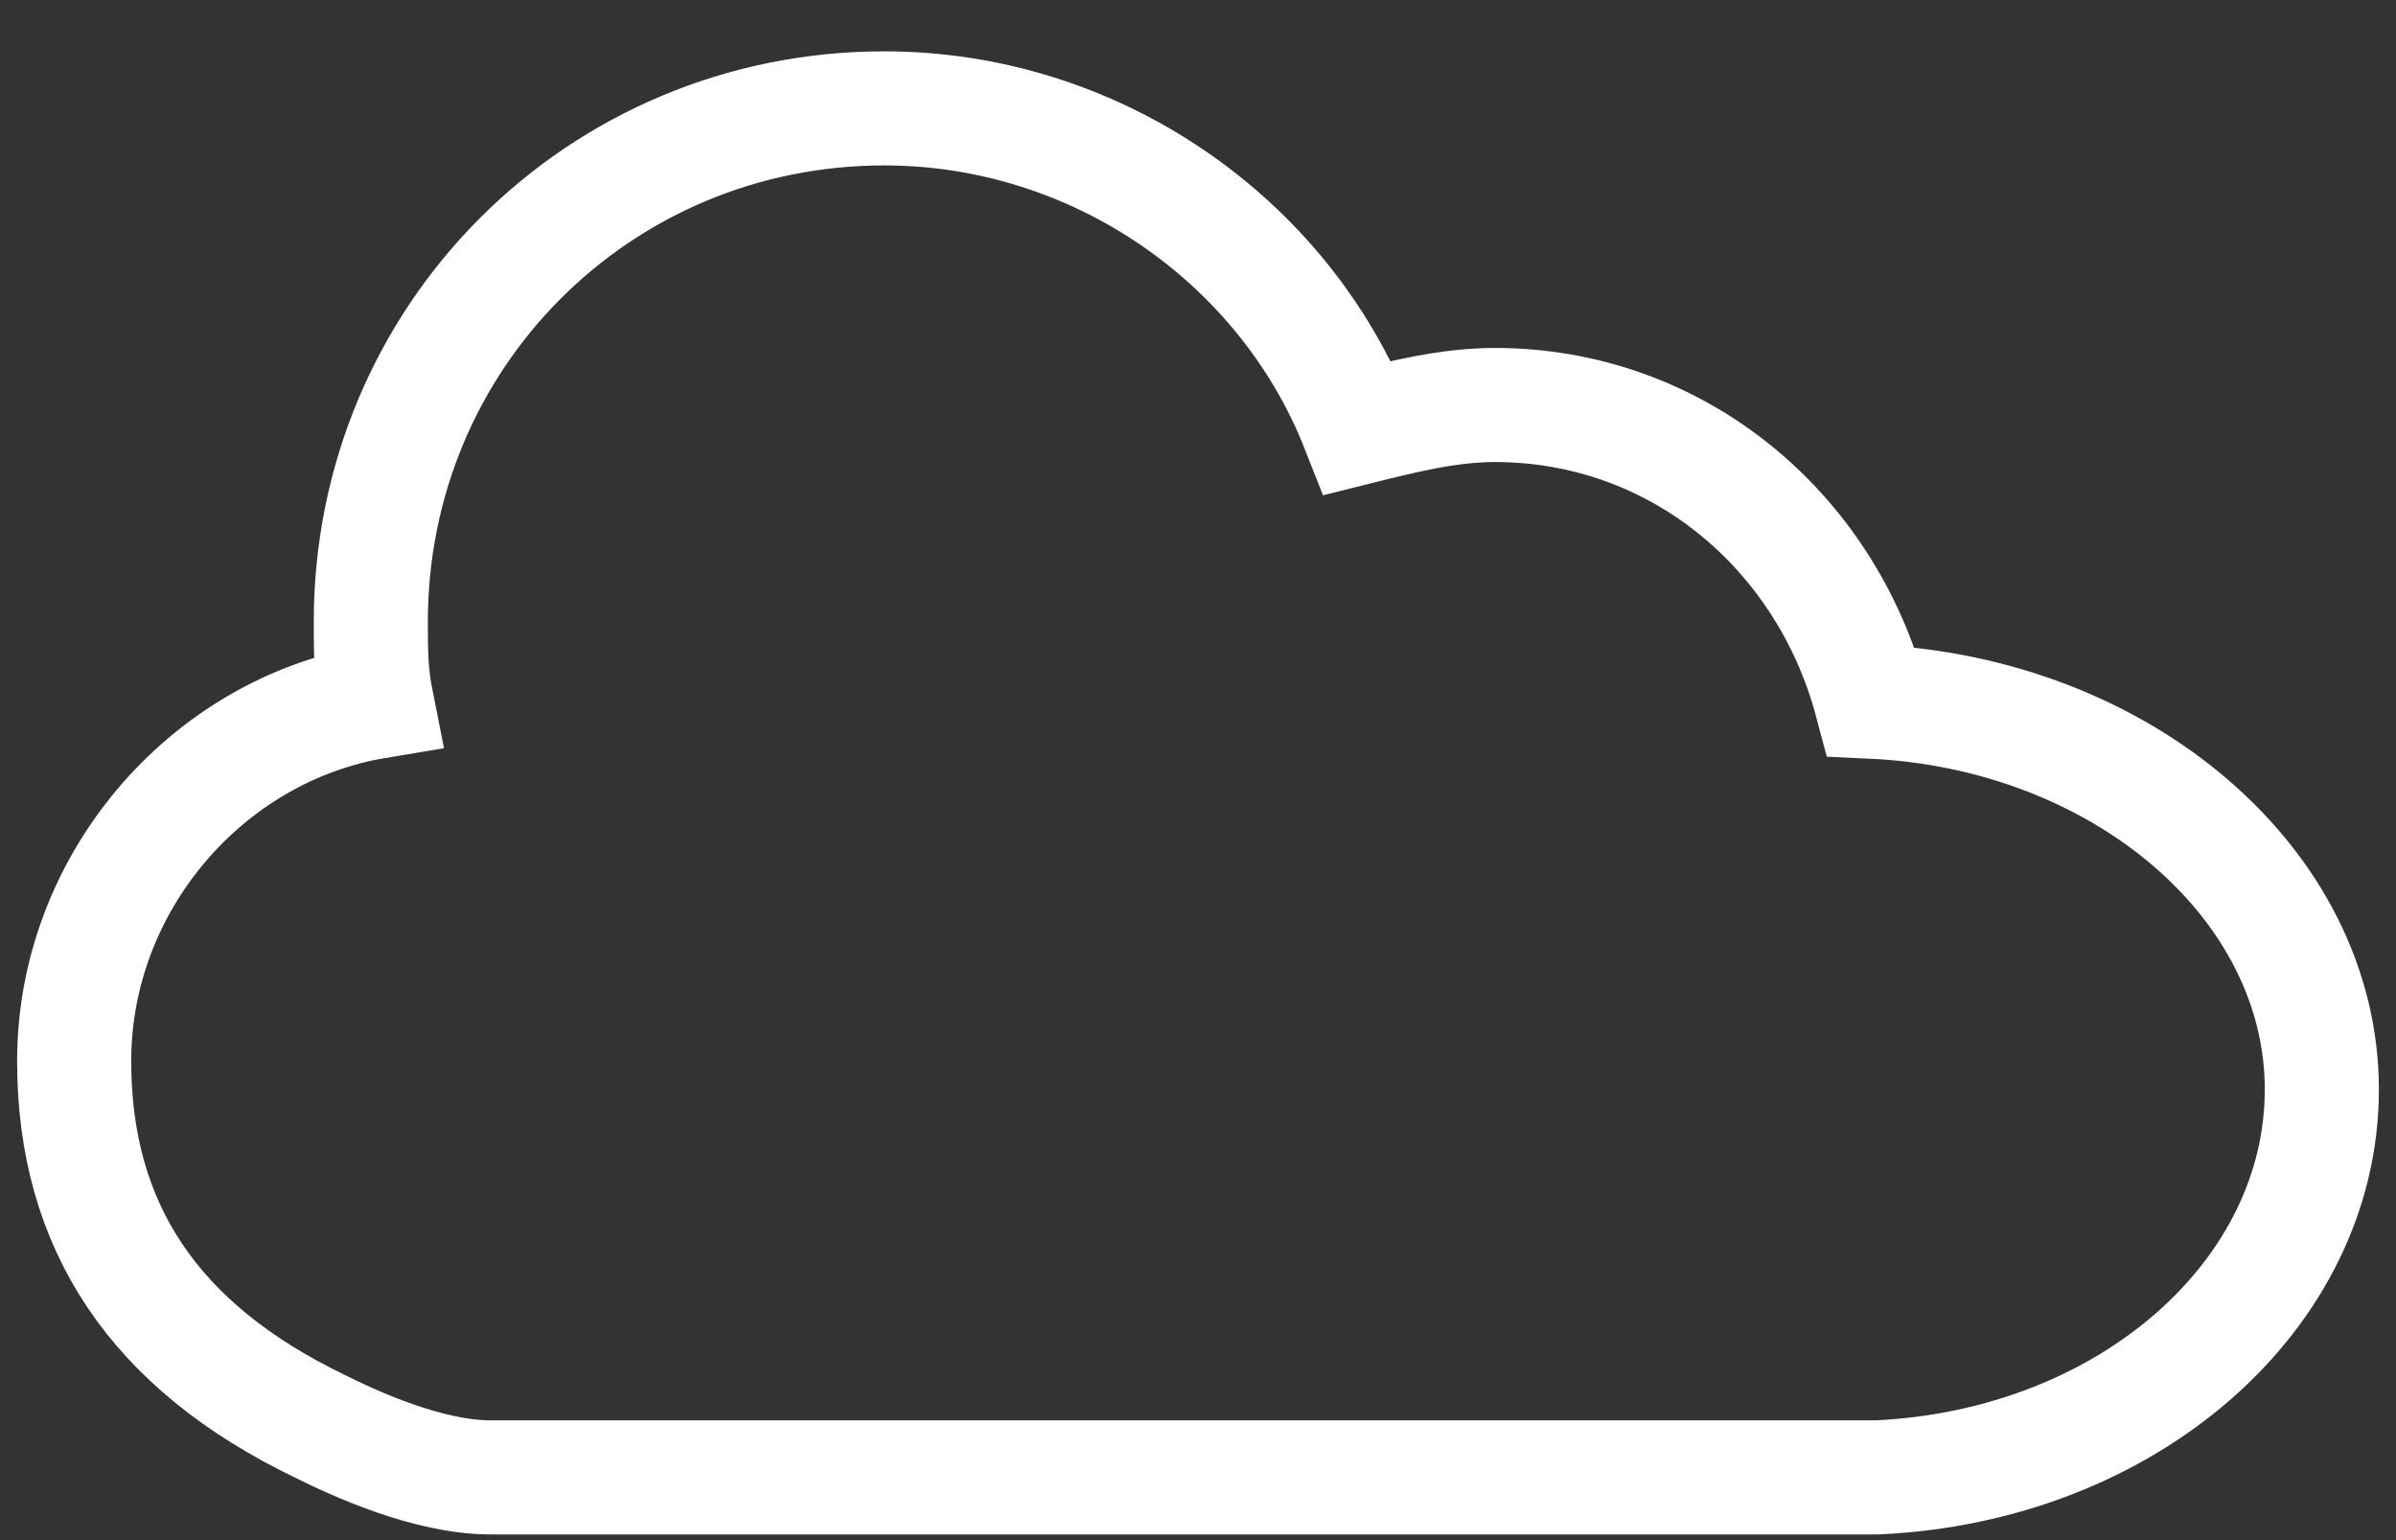 <?xml version="1.0" ?><svg fill="none" height="27" viewBox="0 0 42 27" width="42" xmlns="http://www.w3.org/2000/svg"><rect x="0" y="0" width="42" height="27" fill="#333333" stroke="none"/><path d="M40.7 19.1C40.7 15.5 37.2 12.5 32.8 12.3C32 9.3 29.4 7.1 26.2 7.1C25.4 7.1 24.6 7.3 23.8 7.5C22.5 4.2 19.2 1.9 15.5 1.9C10.5 1.9 6.5 5.9 6.5 10.9C6.5 11.4 6.5 11.8 6.6 12.3C3.6 12.8 1.3 15.5 1.3 18.6C1.3 21.5 2.7 23.6 5.6 25C6.2 25.3 7.5 25.9 8.6 25.9H32.6C32.7 25.9 32.8 25.9 32.9 25.9C37.3 25.7 40.7 22.7 40.7 19.1Z" stroke="#ffffff" stroke-miterlimit="10" stroke-width="2"/></svg>